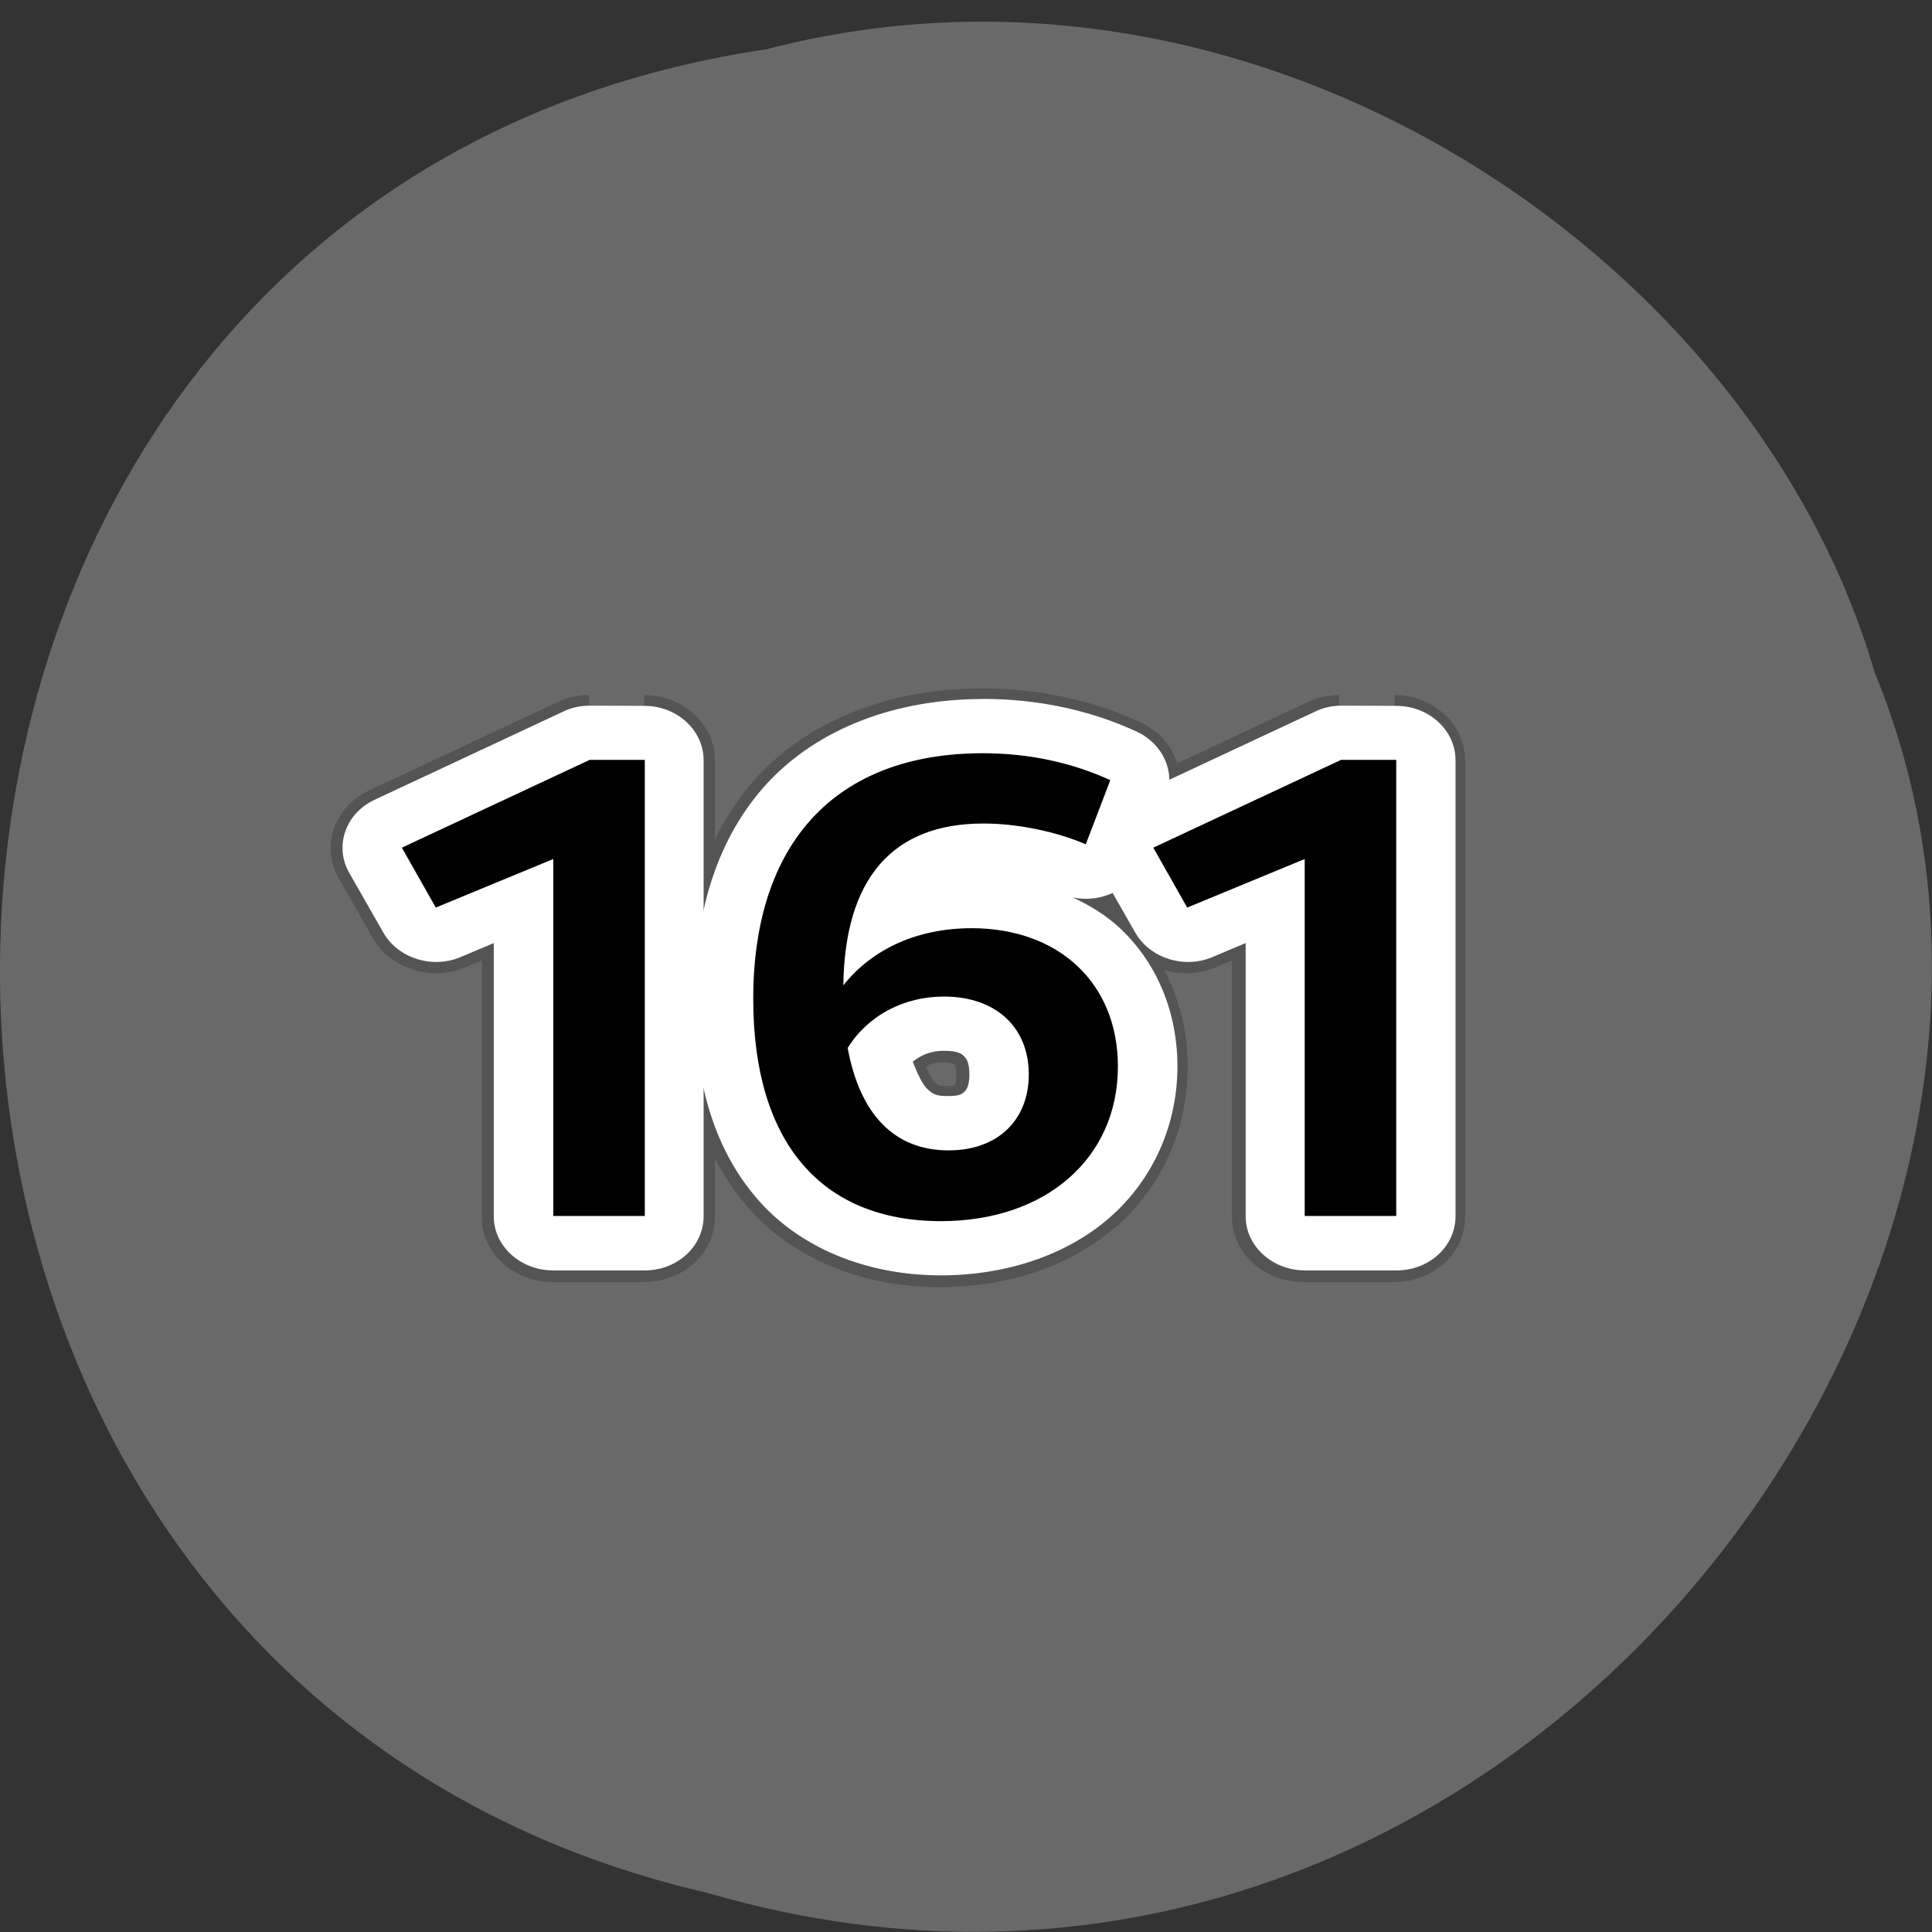<svg xmlns="http://www.w3.org/2000/svg" xmlns:xlink="http://www.w3.org/1999/xlink" viewBox="0 0 16 16"><rect x="0" y="0" width="16" height="16" fill="#333333" stroke="none"/><defs><g id="6" clip-path="url(#5)"><path d="m 29.11 95.61 h 10.225 v -55.609 h -6.166 l -20.977 10.696 l 3.795 7.303 l 13.12 -5.923" transform="matrix(0.074 0 0 0.068 2.424 3.576)" stroke="#000" stroke-linejoin="round" stroke-width="2.646"/><path d="m 33.17 33.388 c -1.054 0 -2.055 0.23 -3 0.748 l -20.977 10.696 c -1.581 0.805 -2.793 2.185 -3.32 3.91 c -0.527 1.668 -0.369 3.508 0.474 5.061 l 3.795 7.246 c 1.634 3.105 5.429 4.428 8.591 2.99 l 3.742 -1.725 v 33.3 c 0 3.68 3 6.613 6.641 6.613 h 10.225 c 3.637 0 6.588 -2.933 6.588 -6.613 v -55.609 c 0 -3.623 -2.951 -6.613 -6.588 -6.613" transform="matrix(0.074 0 0 0.068 2.424 3.576)" fill="#fff" stroke="#000" stroke-linejoin="round" stroke-width="2.646"/><path d="m 72.44 96.24 c 11.7 0 19.764 -7.648 19.764 -18.862 c 0 -10.121 -6.588 -16.849 -16.339 -16.849 c -6.01 0 -11.07 2.473 -14.336 6.958 c 0.158 -12.939 5.429 -19.725 15.653 -19.725 c 3.795 0 8.117 0.978 11.437 2.53 l 2.741 -7.821 c -4.269 -2.128 -9.07 -3.278 -14.23 -3.278 c -16.549 0 -25.667 11.04 -25.667 29.961 c 0 17.482 7.59 27.09 20.977 27.09 m -10.436 -21.1 c 2.266 -3.968 6.272 -6.268 10.752 -6.268 c 5.798 0 9.487 3.738 9.487 9.489 c 0 5.521 -3.426 9.259 -8.96 9.259 c -6.06 0 -9.909 -4.371 -11.279 -12.479" transform="matrix(0.074 0 0 0.068 2.424 3.576)" stroke="#000" stroke-linejoin="round" stroke-width="2.646"/><path d="m 77.13 32.583 c -9.75 0 -18.394 3.565 -24.09 10.236 c -5.639 6.671 -8.169 15.814 -8.169 26.338 c 0 9.719 2.055 18 6.852 24.15 c 4.796 6.211 12.438 9.546 20.66 9.546 c 7.326 0 14.07 -2.473 18.868 -7.02 c 4.849 -4.601 7.59 -11.271 7.59 -18.46 c 0 -6.498 -2.214 -12.536 -6.43 -16.849 c -1.528 -1.553 -3.32 -2.76 -5.27 -3.738 c 3.32 0.748 6.641 -1.093 7.748 -4.313 l 2.688 -7.821 c 1.107 -3.105 -0.316 -6.556 -3.215 -8.05 c -5.218 -2.645 -11.12 -4.03 -17.234 -4.03 m -4.375 42.9 c 1.476 0 1.95 0.345 2.214 0.633 c 0.316 0.288 0.632 0.805 0.632 2.243 c 0 1.38 -0.316 1.898 -0.58 2.128 c -0.211 0.23 -0.474 0.518 -1.739 0.518 c -1.423 0 -1.739 -0.173 -2.477 -0.978 c -0.474 -0.575 -1 -1.725 -1.528 -3.22 c 0.949 -0.805 2.055 -1.323 3.479 -1.323" transform="matrix(0.074 0 0 0.068 2.424 3.576)" fill="#fff" stroke="#000" stroke-linejoin="round" stroke-width="2.646"/><path d="m 113.07 95.61 h 10.225 v -55.609 h -6.166 l -20.977 10.696 l 3.795 7.303 l 13.12 -5.923" transform="matrix(0.074 0 0 0.068 2.424 3.576)" stroke="#000" stroke-linejoin="round" stroke-width="2.646"/><path d="m 117.13 33.388 c -1.054 0 -2.055 0.23 -3 0.748 l -20.977 10.696 c -1.581 0.805 -2.793 2.185 -3.32 3.91 c -0.527 1.668 -0.369 3.508 0.474 5.061 l 3.795 7.246 c 1.634 3.105 5.429 4.428 8.591 2.99 l 3.742 -1.725 v 33.3 c 0 3.68 3 6.613 6.641 6.613 h 10.225 c 3.637 0 6.588 -2.933 6.588 -6.613 v -55.609 c 0 -3.623 -2.951 -6.613 -6.588 -6.613" transform="matrix(0.074 0 0 0.068 2.424 3.576)" fill="#fff" stroke="#000" stroke-linejoin="round" stroke-width="2.646"/></g><clipPath id="5"><path d="M 0,0 H16 V16 H0 z"/></clipPath><filter id="3" filterUnits="objectBoundingBox" x="0" y="0" width="16" height="16"><feColorMatrix type="matrix" in="SourceGraphic" values="0 0 0 0 1 0 0 0 0 1 0 0 0 0 1 0 0 0 1 0"/></filter><mask id="4"><g filter="url(#3)"><path fill-opacity="0.2" d="M 0,0 H16 V16 H0 z"/></g></mask></defs><path d="m 6.336 0.41 c -8.242 1.227 -8.488 13.422 -0.477 15.266 c 6.488 1.898 11.789 -4.973 9.664 -10.113 c -1 -3.441 -5.113 -6.219 -9.188 -5.152" fill="#696969"/><use xlink:href="#6" mask="url(#4)"/><path d="m 4.582 10.07 h 0.758 v -3.777 h -0.457 l -1.555 0.727 l 0.281 0.496 l 0.973 -0.402" id="0"/><path d="m 4.883 5.844 c -0.078 0 -0.152 0.016 -0.223 0.051 l -1.555 0.727 c -0.117 0.055 -0.207 0.148 -0.246 0.266 c -0.039 0.113 -0.027 0.238 0.035 0.344 l 0.281 0.492 c 0.121 0.211 0.402 0.301 0.637 0.203 l 0.277 -0.117 v 2.262 c 0 0.25 0.223 0.449 0.492 0.449 h 0.758 c 0.27 0 0.488 -0.199 0.488 -0.449 v -3.777 c 0 -0.246 -0.219 -0.449 -0.488 -0.449" fill="#fff"/><path d="m 7.793 10.113 c 0.867 0 1.465 -0.52 1.465 -1.281 c 0 -0.688 -0.488 -1.145 -1.211 -1.145 c -0.445 0 -0.82 0.168 -1.063 0.473 c 0.012 -0.879 0.402 -1.34 1.16 -1.34 c 0.281 0 0.602 0.066 0.848 0.172 l 0.203 -0.531 c -0.316 -0.145 -0.672 -0.223 -1.055 -0.223 c -1.227 0 -1.902 0.75 -1.902 2.035 c 0 1.188 0.563 1.84 1.555 1.84 m -0.773 -1.434 c 0.168 -0.27 0.465 -0.426 0.797 -0.426 c 0.43 0 0.703 0.254 0.703 0.645 c 0 0.375 -0.254 0.629 -0.664 0.629 c -0.449 0 -0.734 -0.297 -0.836 -0.848" id="1"/><path d="m 8.141 5.789 c -0.723 0 -1.363 0.242 -1.785 0.695 c -0.418 0.453 -0.605 1.074 -0.605 1.789 c 0 0.66 0.152 1.223 0.508 1.641 c 0.355 0.422 0.922 0.648 1.531 0.648 c 0.543 0 1.043 -0.168 1.398 -0.477 c 0.359 -0.313 0.563 -0.766 0.563 -1.254 c 0 -0.441 -0.164 -0.852 -0.477 -1.145 c -0.113 -0.105 -0.246 -0.188 -0.391 -0.254 c 0.246 0.051 0.492 -0.074 0.574 -0.293 l 0.199 -0.531 c 0.082 -0.211 -0.023 -0.445 -0.238 -0.547 c -0.387 -0.18 -0.824 -0.273 -1.277 -0.273 m -0.324 2.914 c 0.109 0 0.145 0.023 0.164 0.043 c 0.023 0.02 0.047 0.055 0.047 0.152 c 0 0.094 -0.023 0.129 -0.043 0.145 c -0.016 0.016 -0.035 0.035 -0.129 0.035 c -0.105 0 -0.129 -0.012 -0.184 -0.066 c -0.035 -0.039 -0.074 -0.117 -0.113 -0.219 c 0.07 -0.055 0.152 -0.09 0.258 -0.09" fill="#fff"/><path d="m 10.805 10.07 h 0.758 v -3.777 h -0.457 l -1.555 0.727 l 0.281 0.496 l 0.973 -0.402" id="2"/><path d="m 11.11 5.844 c -0.078 0 -0.152 0.016 -0.223 0.051 l -1.555 0.727 c -0.117 0.055 -0.207 0.148 -0.246 0.266 c -0.039 0.113 -0.027 0.238 0.035 0.344 l 0.281 0.492 c 0.121 0.211 0.402 0.301 0.637 0.203 l 0.277 -0.117 v 2.262 c 0 0.25 0.223 0.449 0.492 0.449 h 0.758 c 0.27 0 0.488 -0.199 0.488 -0.449 v -3.777 c 0 -0.246 -0.219 -0.449 -0.488 -0.449" fill="#fff"/><use xlink:href="#0"/><use xlink:href="#1"/><use xlink:href="#2"/></svg>